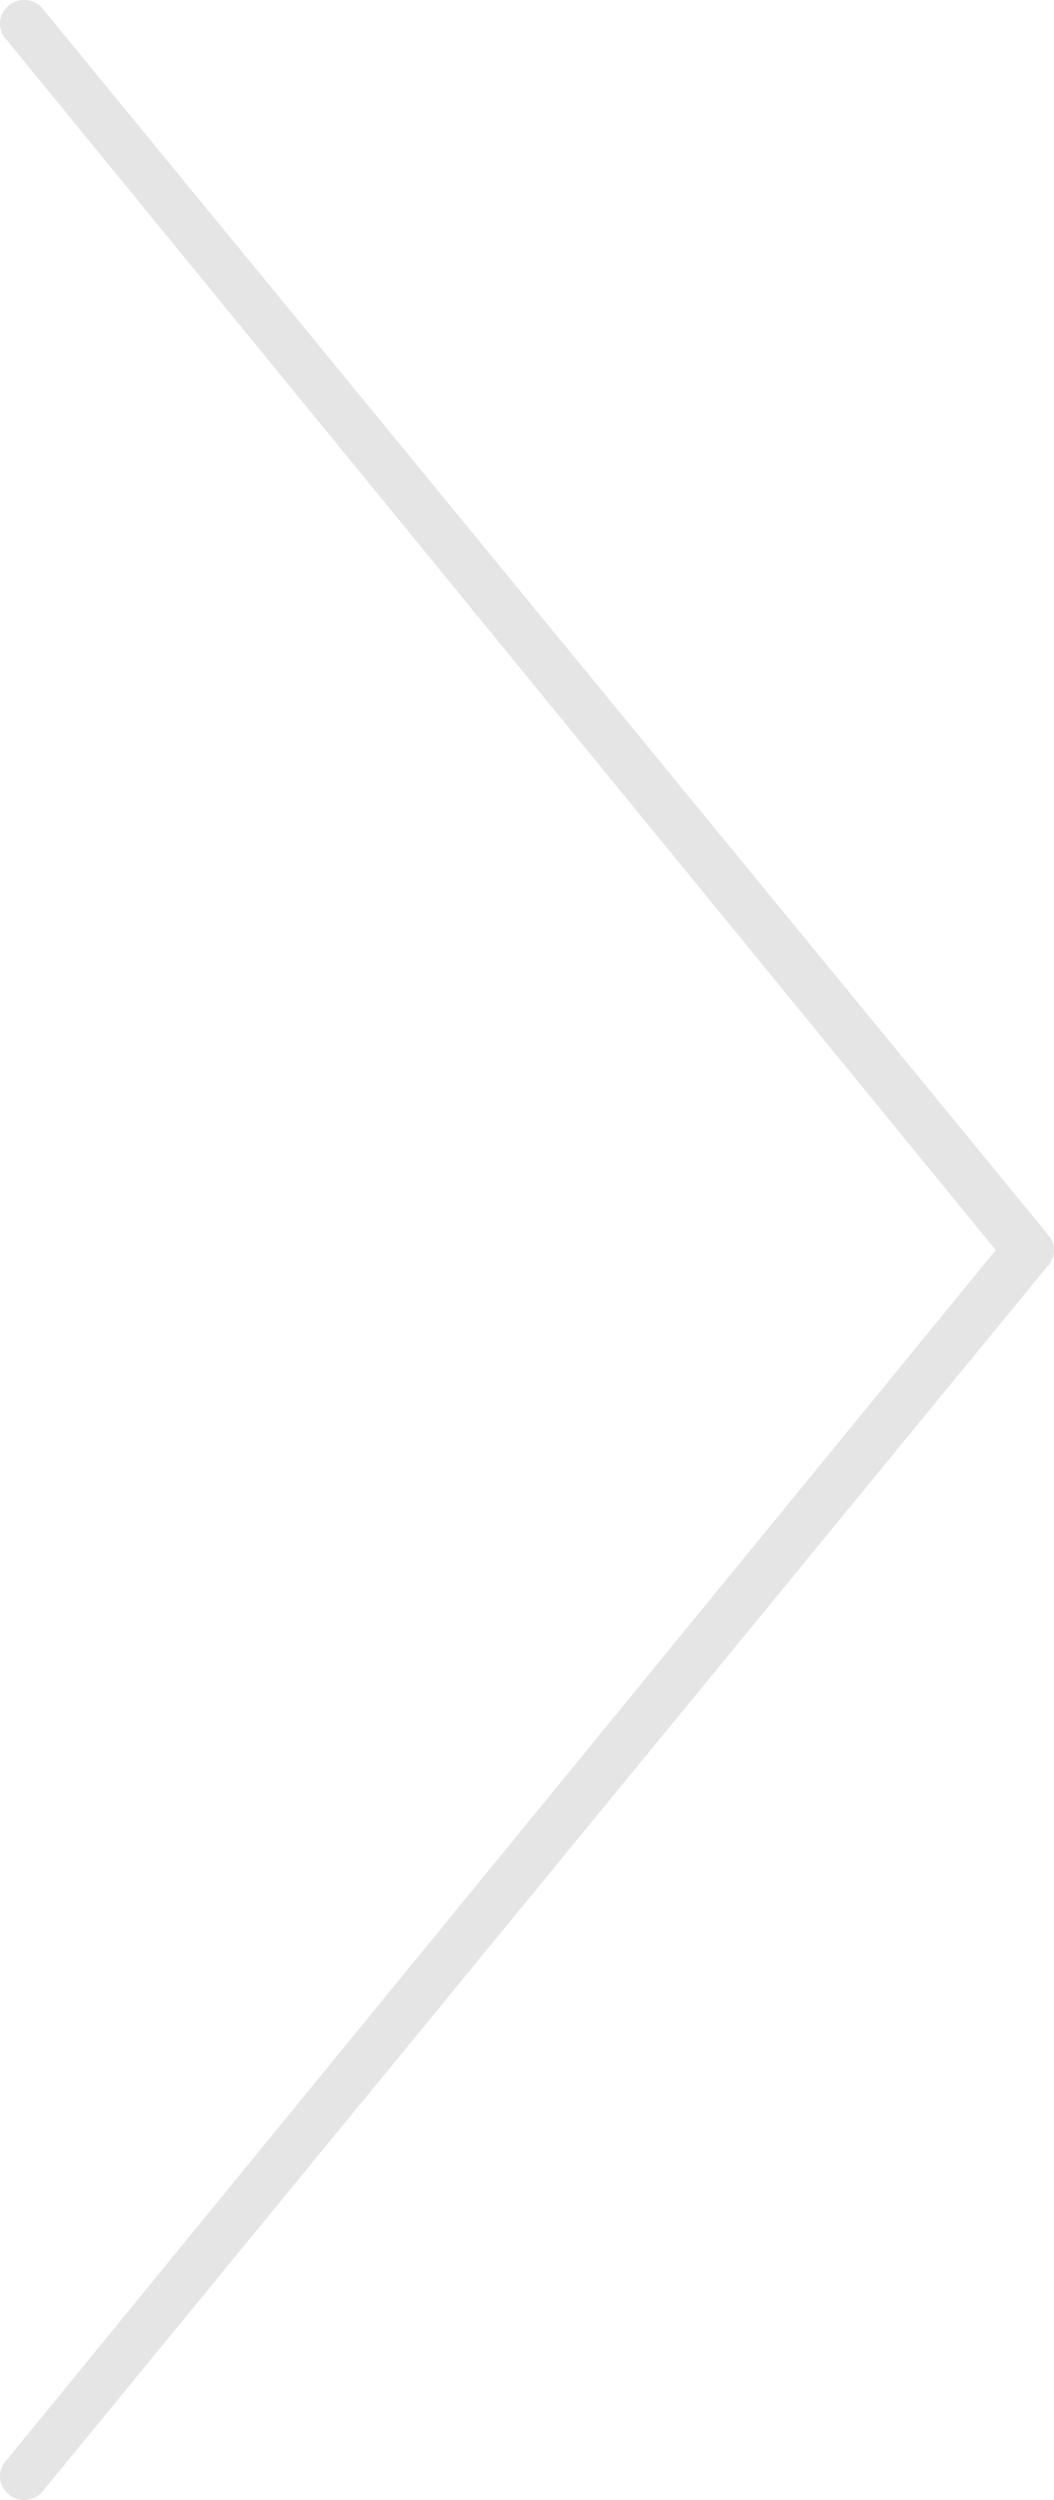<svg xmlns="http://www.w3.org/2000/svg" viewBox="0 0 199.997 473.985"><path d="M.002 469.496c0-1.149.449-2.298 1.337-3.177L188.94 237.011 1.34 7.658a4.427 4.427 0 0 1 0-6.345c1.786-1.75 4.69-1.75 6.476 0l190.843 232.53a4.438 4.438 0 0 1 1.337 3.168 4.477 4.477 0 0 1-1.337 3.177L7.825 472.673c-1.786 1.75-4.69 1.75-6.476 0a4.434 4.434 0 0 1-1.347-3.177z" fill="#e5e5e5"/></svg>